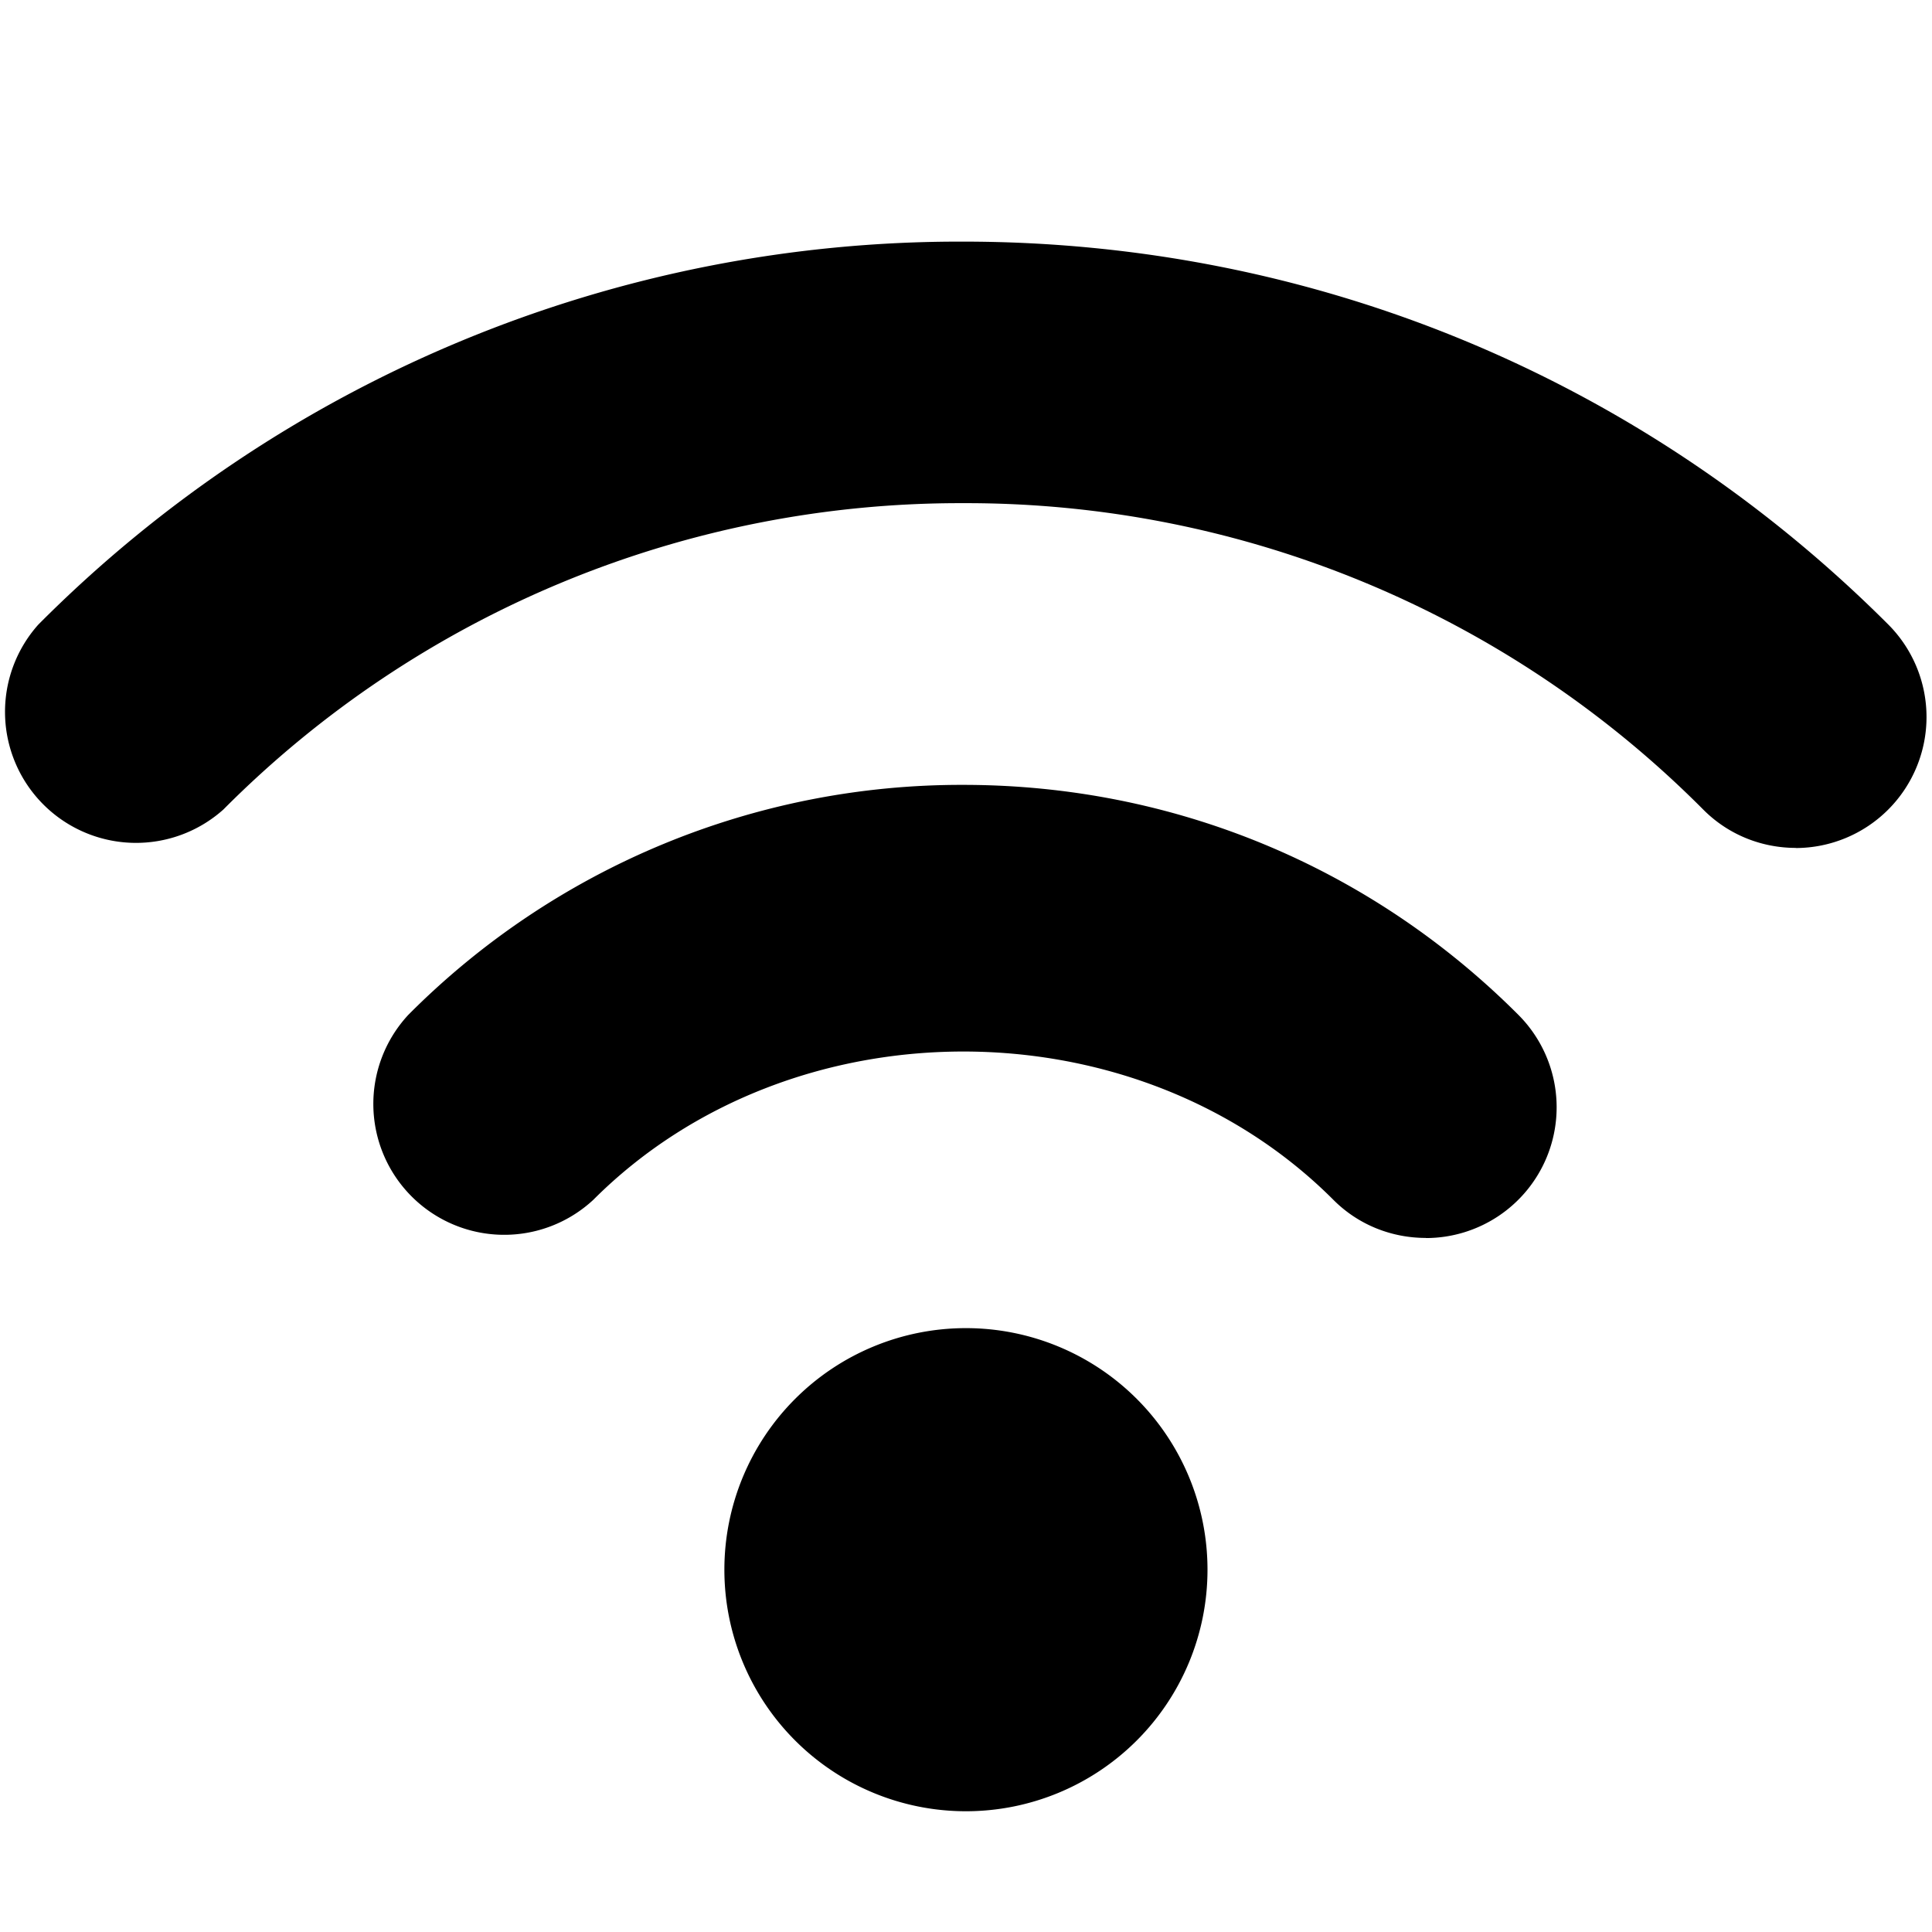 <svg xmlns="http://www.w3.org/2000/svg" width="16" height="16" viewBox="0 0 16 16">
    <path fill-rule="evenodd" d="M10 13a2 2 0 1 1-4.001-.001A2 2 0 0 1 10 13zm4.873-5.978c-.277 0-.555-.104-.767-.317a8.604 8.604 0 0 0-6.129-2.538A8.603 8.603 0 0 0 1.85 6.704 1.085 1.085 0 0 1 .317 5.173a10.76 10.76 0 0 1 7.66-3.172c2.894 0 5.616 1.126 7.662 3.172a1.085 1.085 0 0 1-.766 1.85zm-3.065 3.23c-.277 0-.555-.104-.766-.316-1.635-1.637-4.492-1.637-6.128 0a1.084 1.084 0 0 1-1.532-1.532A6.457 6.457 0 0 1 7.978 6.5c1.737 0 3.369.676 4.596 1.904a1.083 1.083 0 0 1-.766 1.849z"/>
</svg>
